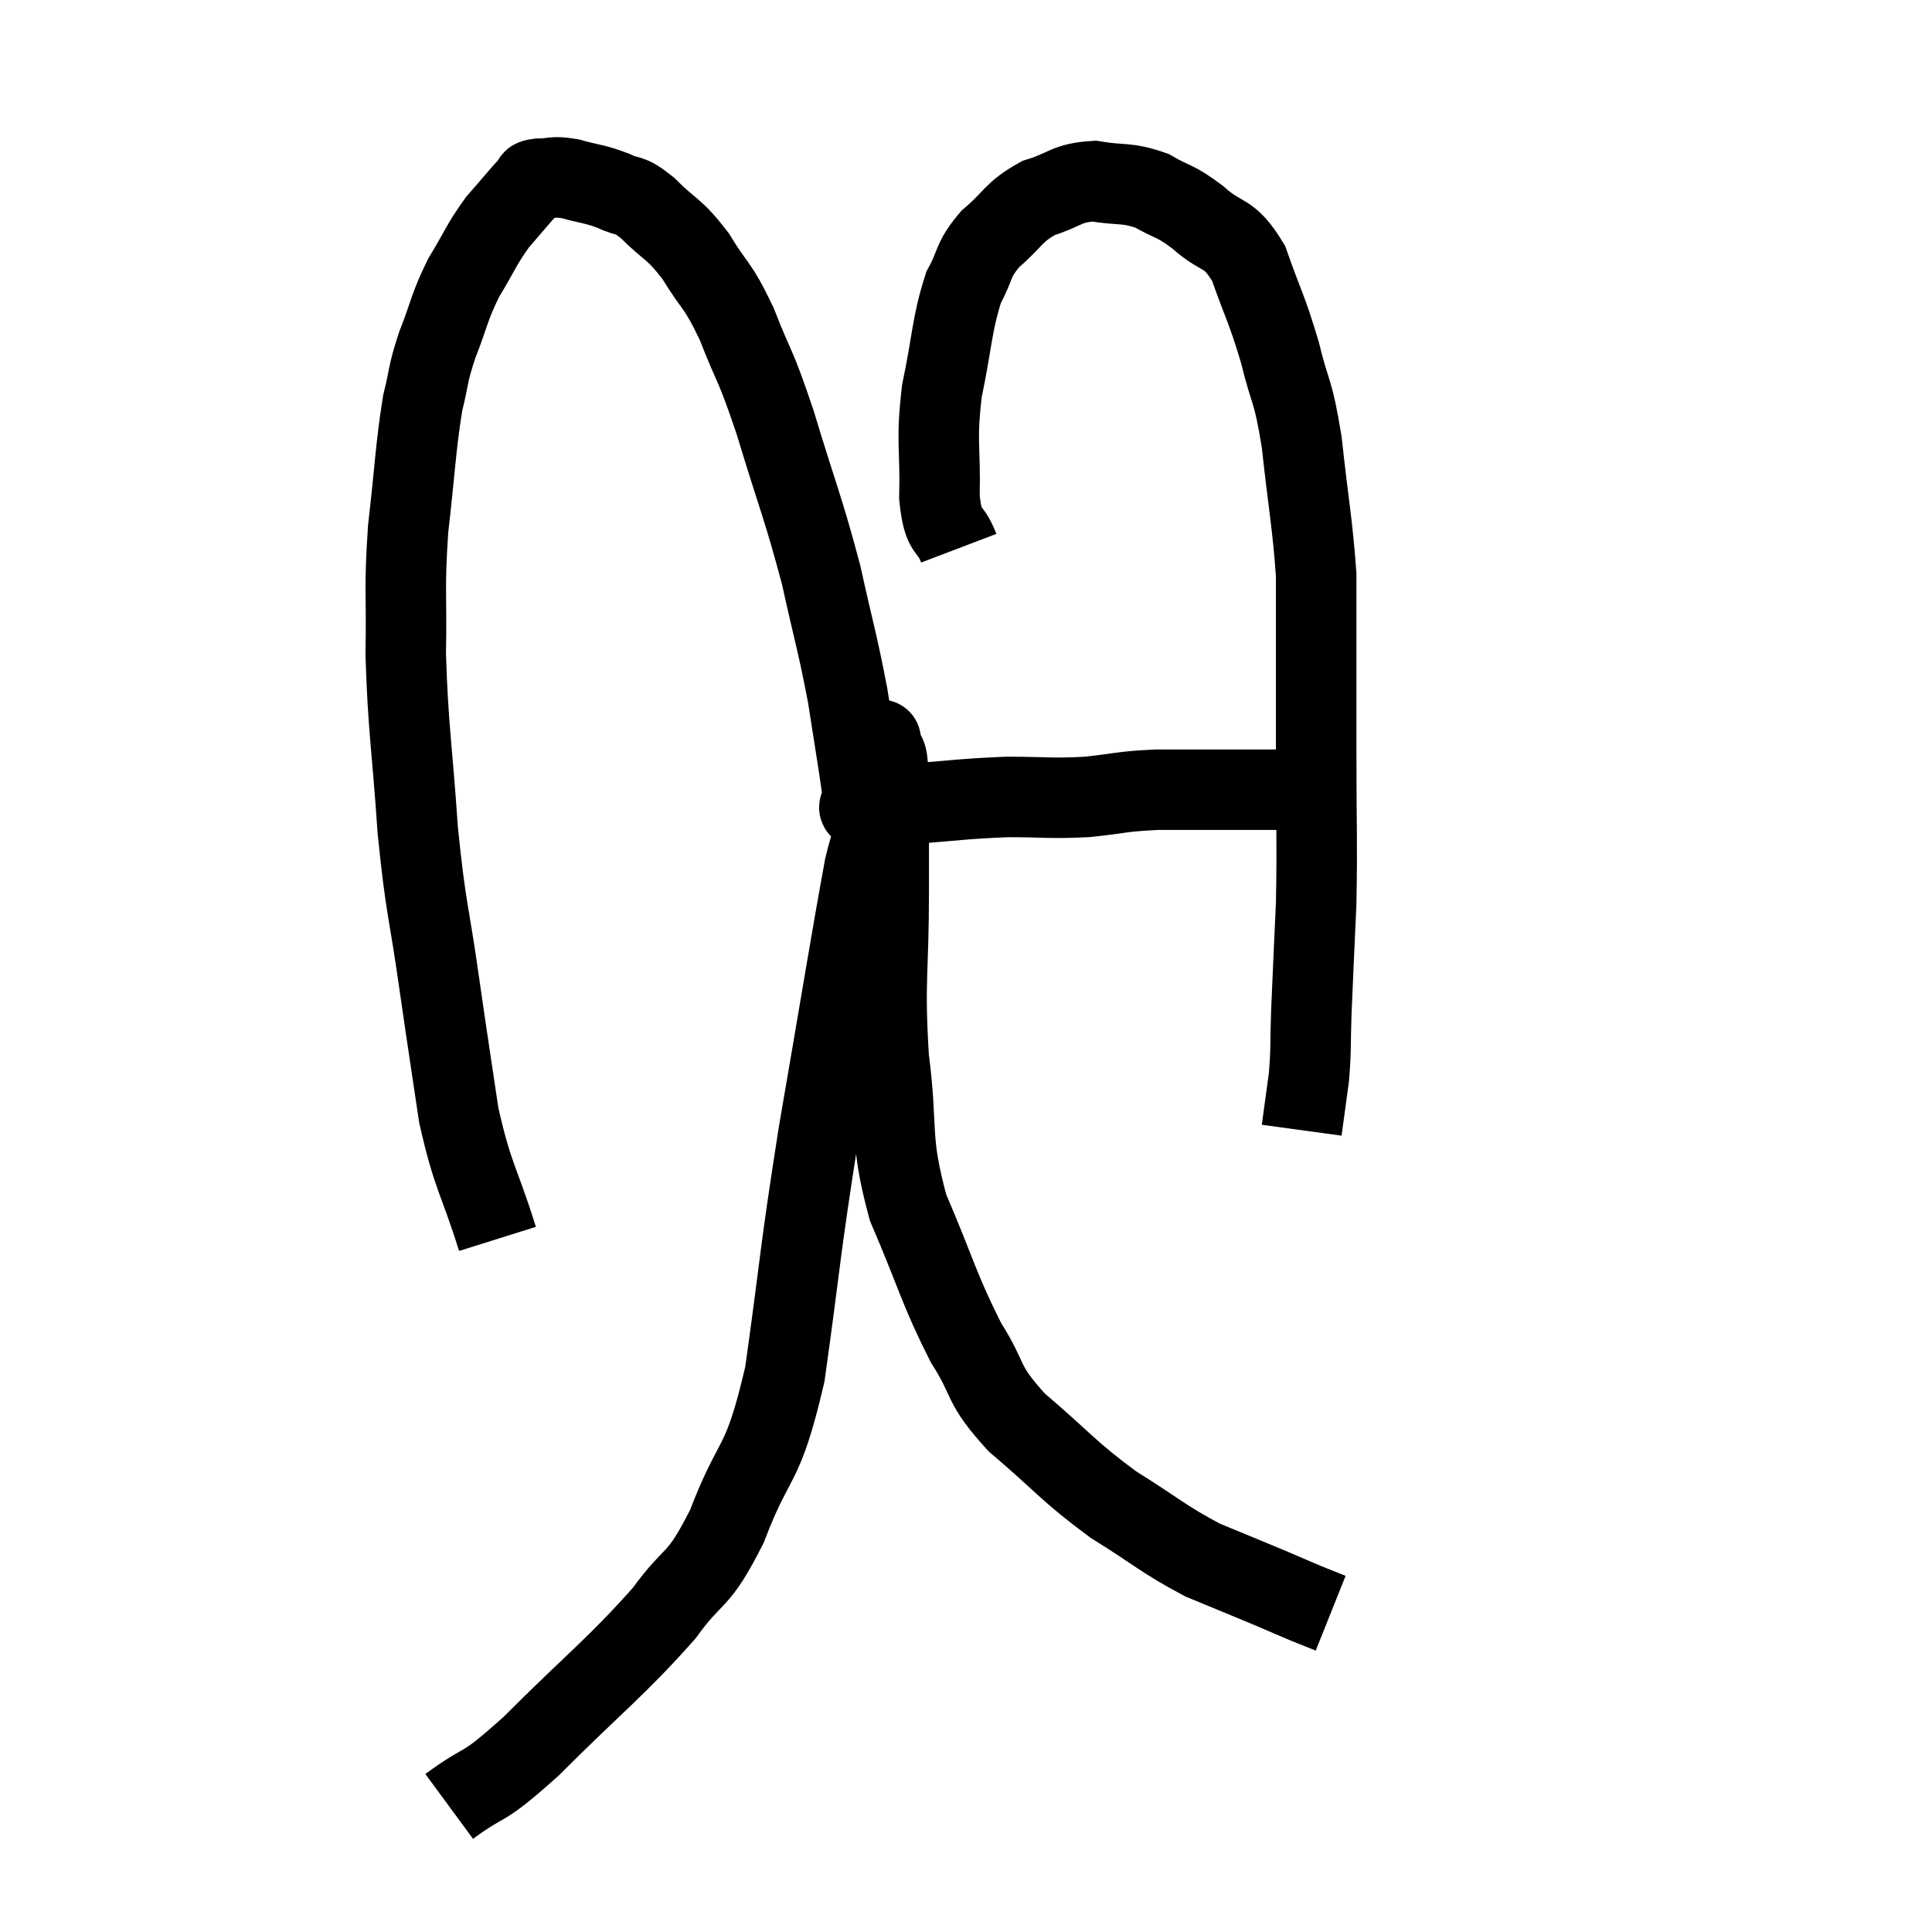 <svg width="48" height="48" viewBox="0 0 48 48" xmlns="http://www.w3.org/2000/svg"><path d="M 12.36 30.78 C 11.88 29.25, 11.76 29.295, 11.4 27.72 C 11.16 26.1, 11.175 26.25, 10.92 24.48 C 10.65 22.56, 10.59 22.695, 10.38 20.64 C 10.23 18.45, 10.14 18.135, 10.08 16.26 C 10.11 14.7, 10.035 14.7, 10.14 13.14 C 10.32 11.58, 10.32 11.16, 10.5 10.02 C 10.68 9.3, 10.605 9.36, 10.86 8.58 C 11.19 7.74, 11.145 7.665, 11.52 6.9 C 11.94 6.21, 11.94 6.105, 12.36 5.52 C 12.78 5.04, 12.945 4.83, 13.2 4.56 C 13.29 4.5, 13.14 4.47, 13.38 4.44 C 13.77 4.44, 13.695 4.365, 14.16 4.44 C 14.7 4.59, 14.76 4.56, 15.24 4.74 C 15.66 4.95, 15.57 4.755, 16.08 5.16 C 16.68 5.76, 16.725 5.64, 17.28 6.36 C 17.79 7.2, 17.805 7.005, 18.3 8.04 C 18.78 9.27, 18.735 8.94, 19.26 10.5 C 19.83 12.39, 19.95 12.585, 20.4 14.28 C 20.73 15.78, 20.805 15.945, 21.06 17.28 C 21.24 18.45, 21.33 18.96, 21.42 19.62 C 21.42 19.77, 21.42 19.845, 21.42 19.92 C 21.42 19.92, 21.42 19.92, 21.42 19.92 C 21.42 19.92, 21.42 19.92, 21.42 19.92 C 21.42 19.92, 21.42 19.92, 21.42 19.92 C 21.42 19.92, 21.42 19.92, 21.42 19.92 C 21.42 19.92, 21.42 19.92, 21.42 19.92 C 21.42 19.92, 21.42 19.92, 21.42 19.92 C 21.42 19.92, 21.42 19.92, 21.42 19.92 C 21.42 19.92, 21.42 19.92, 21.42 19.92 C 21.42 19.92, 21.42 19.92, 21.42 19.92 C 21.42 19.92, 21.42 19.92, 21.42 19.92 C 21.42 19.92, 21.42 19.92, 21.42 19.92 C 21.42 19.92, 21.405 19.875, 21.42 19.92 C 21.45 20.01, 21.21 20.085, 21.48 20.1 C 21.99 20.04, 21.615 20.055, 22.5 19.98 C 23.76 19.89, 23.895 19.845, 25.02 19.8 C 26.01 19.8, 26.07 19.845, 27 19.8 C 27.87 19.71, 27.81 19.665, 28.74 19.62 C 29.73 19.62, 29.985 19.62, 30.72 19.62 C 31.2 19.62, 31.335 19.62, 31.68 19.62 C 31.89 19.62, 31.995 19.62, 32.1 19.62 C 32.1 19.62, 32.1 19.62, 32.1 19.62 L 32.1 19.62" fill="none" stroke="black" stroke-width="2"></path><path d="M 23.82 13.62 C 23.58 12.99, 23.445 13.335, 23.34 12.36 C 23.37 11.04, 23.25 11.025, 23.4 9.72 C 23.67 8.43, 23.64 8.085, 23.94 7.14 C 24.27 6.54, 24.135 6.495, 24.6 5.94 C 25.2 5.43, 25.155 5.28, 25.8 4.92 C 26.49 4.71, 26.475 4.545, 27.18 4.5 C 27.9 4.62, 27.975 4.515, 28.62 4.74 C 29.19 5.07, 29.16 4.95, 29.76 5.4 C 30.39 5.97, 30.51 5.7, 31.02 6.54 C 31.41 7.65, 31.47 7.65, 31.8 8.76 C 32.07 9.87, 32.115 9.6, 32.34 10.98 C 32.52 12.63, 32.61 13.02, 32.7 14.28 C 32.7 15.15, 32.7 14.91, 32.7 16.02 C 32.7 17.37, 32.7 17.115, 32.7 18.72 C 32.7 20.58, 32.73 20.835, 32.7 22.44 C 32.64 23.79, 32.625 24.06, 32.58 25.14 C 32.55 25.95, 32.58 26.025, 32.52 26.76 C 32.43 27.42, 32.385 27.75, 32.34 28.08 C 32.34 28.08, 32.34 28.08, 32.34 28.08 L 32.34 28.08" fill="none" stroke="black" stroke-width="2"></path><path d="M 11.16 44.88 C 12.18 44.13, 11.865 44.58, 13.2 43.38 C 14.85 41.73, 15.285 41.445, 16.5 40.08 C 17.28 39, 17.31 39.405, 18.06 37.92 C 18.78 36.03, 18.93 36.585, 19.5 34.14 C 19.92 31.14, 19.845 31.29, 20.34 28.14 C 20.91 24.84, 21.12 23.505, 21.48 21.54 C 21.63 20.91, 21.675 20.97, 21.78 20.28 C 21.84 19.53, 21.87 19.23, 21.9 18.78 C 21.9 18.63, 21.9 18.555, 21.9 18.48 C 21.9 18.48, 21.855 18.255, 21.9 18.48 C 21.99 18.93, 22.035 18.465, 22.08 19.38 C 22.08 20.76, 22.08 20.415, 22.08 22.14 C 22.08 24.21, 21.96 24.315, 22.08 26.28 C 22.32 28.14, 22.08 28.23, 22.56 30 C 23.28 31.68, 23.325 32.025, 24 33.36 C 24.63 34.35, 24.345 34.335, 25.26 35.34 C 26.46 36.36, 26.505 36.525, 27.66 37.38 C 28.77 38.07, 28.89 38.235, 29.88 38.76 C 30.75 39.12, 30.975 39.21, 31.62 39.48 C 32.04 39.66, 32.1 39.69, 32.46 39.84 C 32.76 39.96, 32.91 40.02, 33.06 40.08 L 33.06 40.08" fill="none" stroke="black" stroke-width="2"></path></svg>